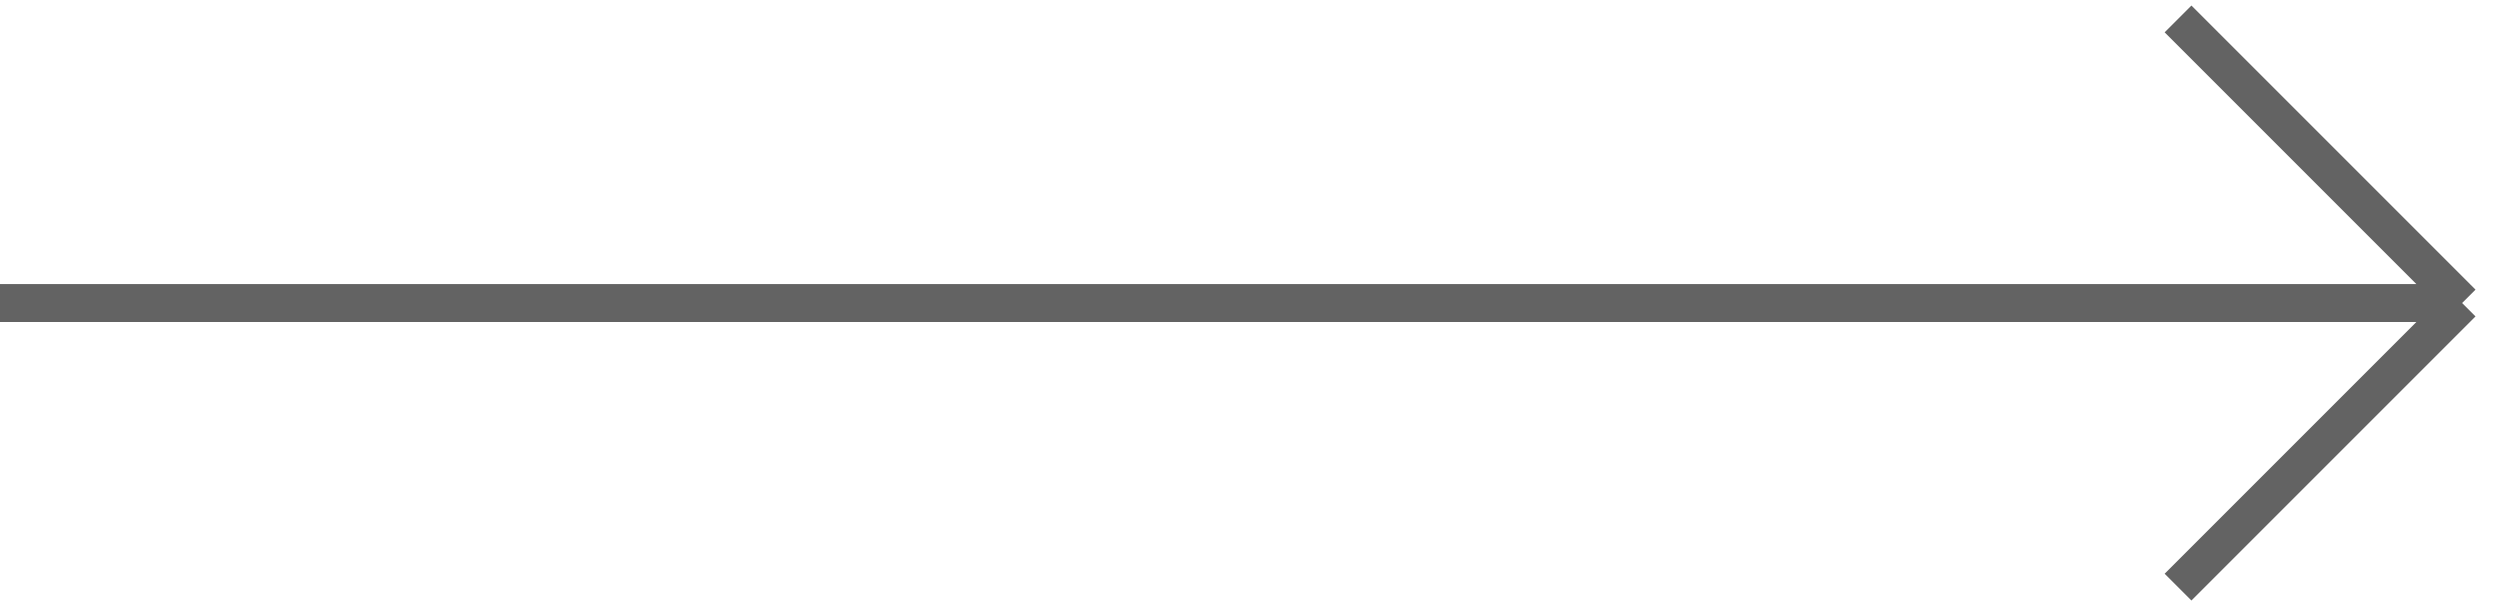 <svg width="132" height="32" viewBox="0 0 132 32" fill="none" xmlns="http://www.w3.org/2000/svg">
<path d="M115 1C120.858 6.858 130 16 130 16M130 16C130 16 120.858 25.142 115 31M130 16H0" stroke="#636363" stroke-width="2"/>
</svg>
